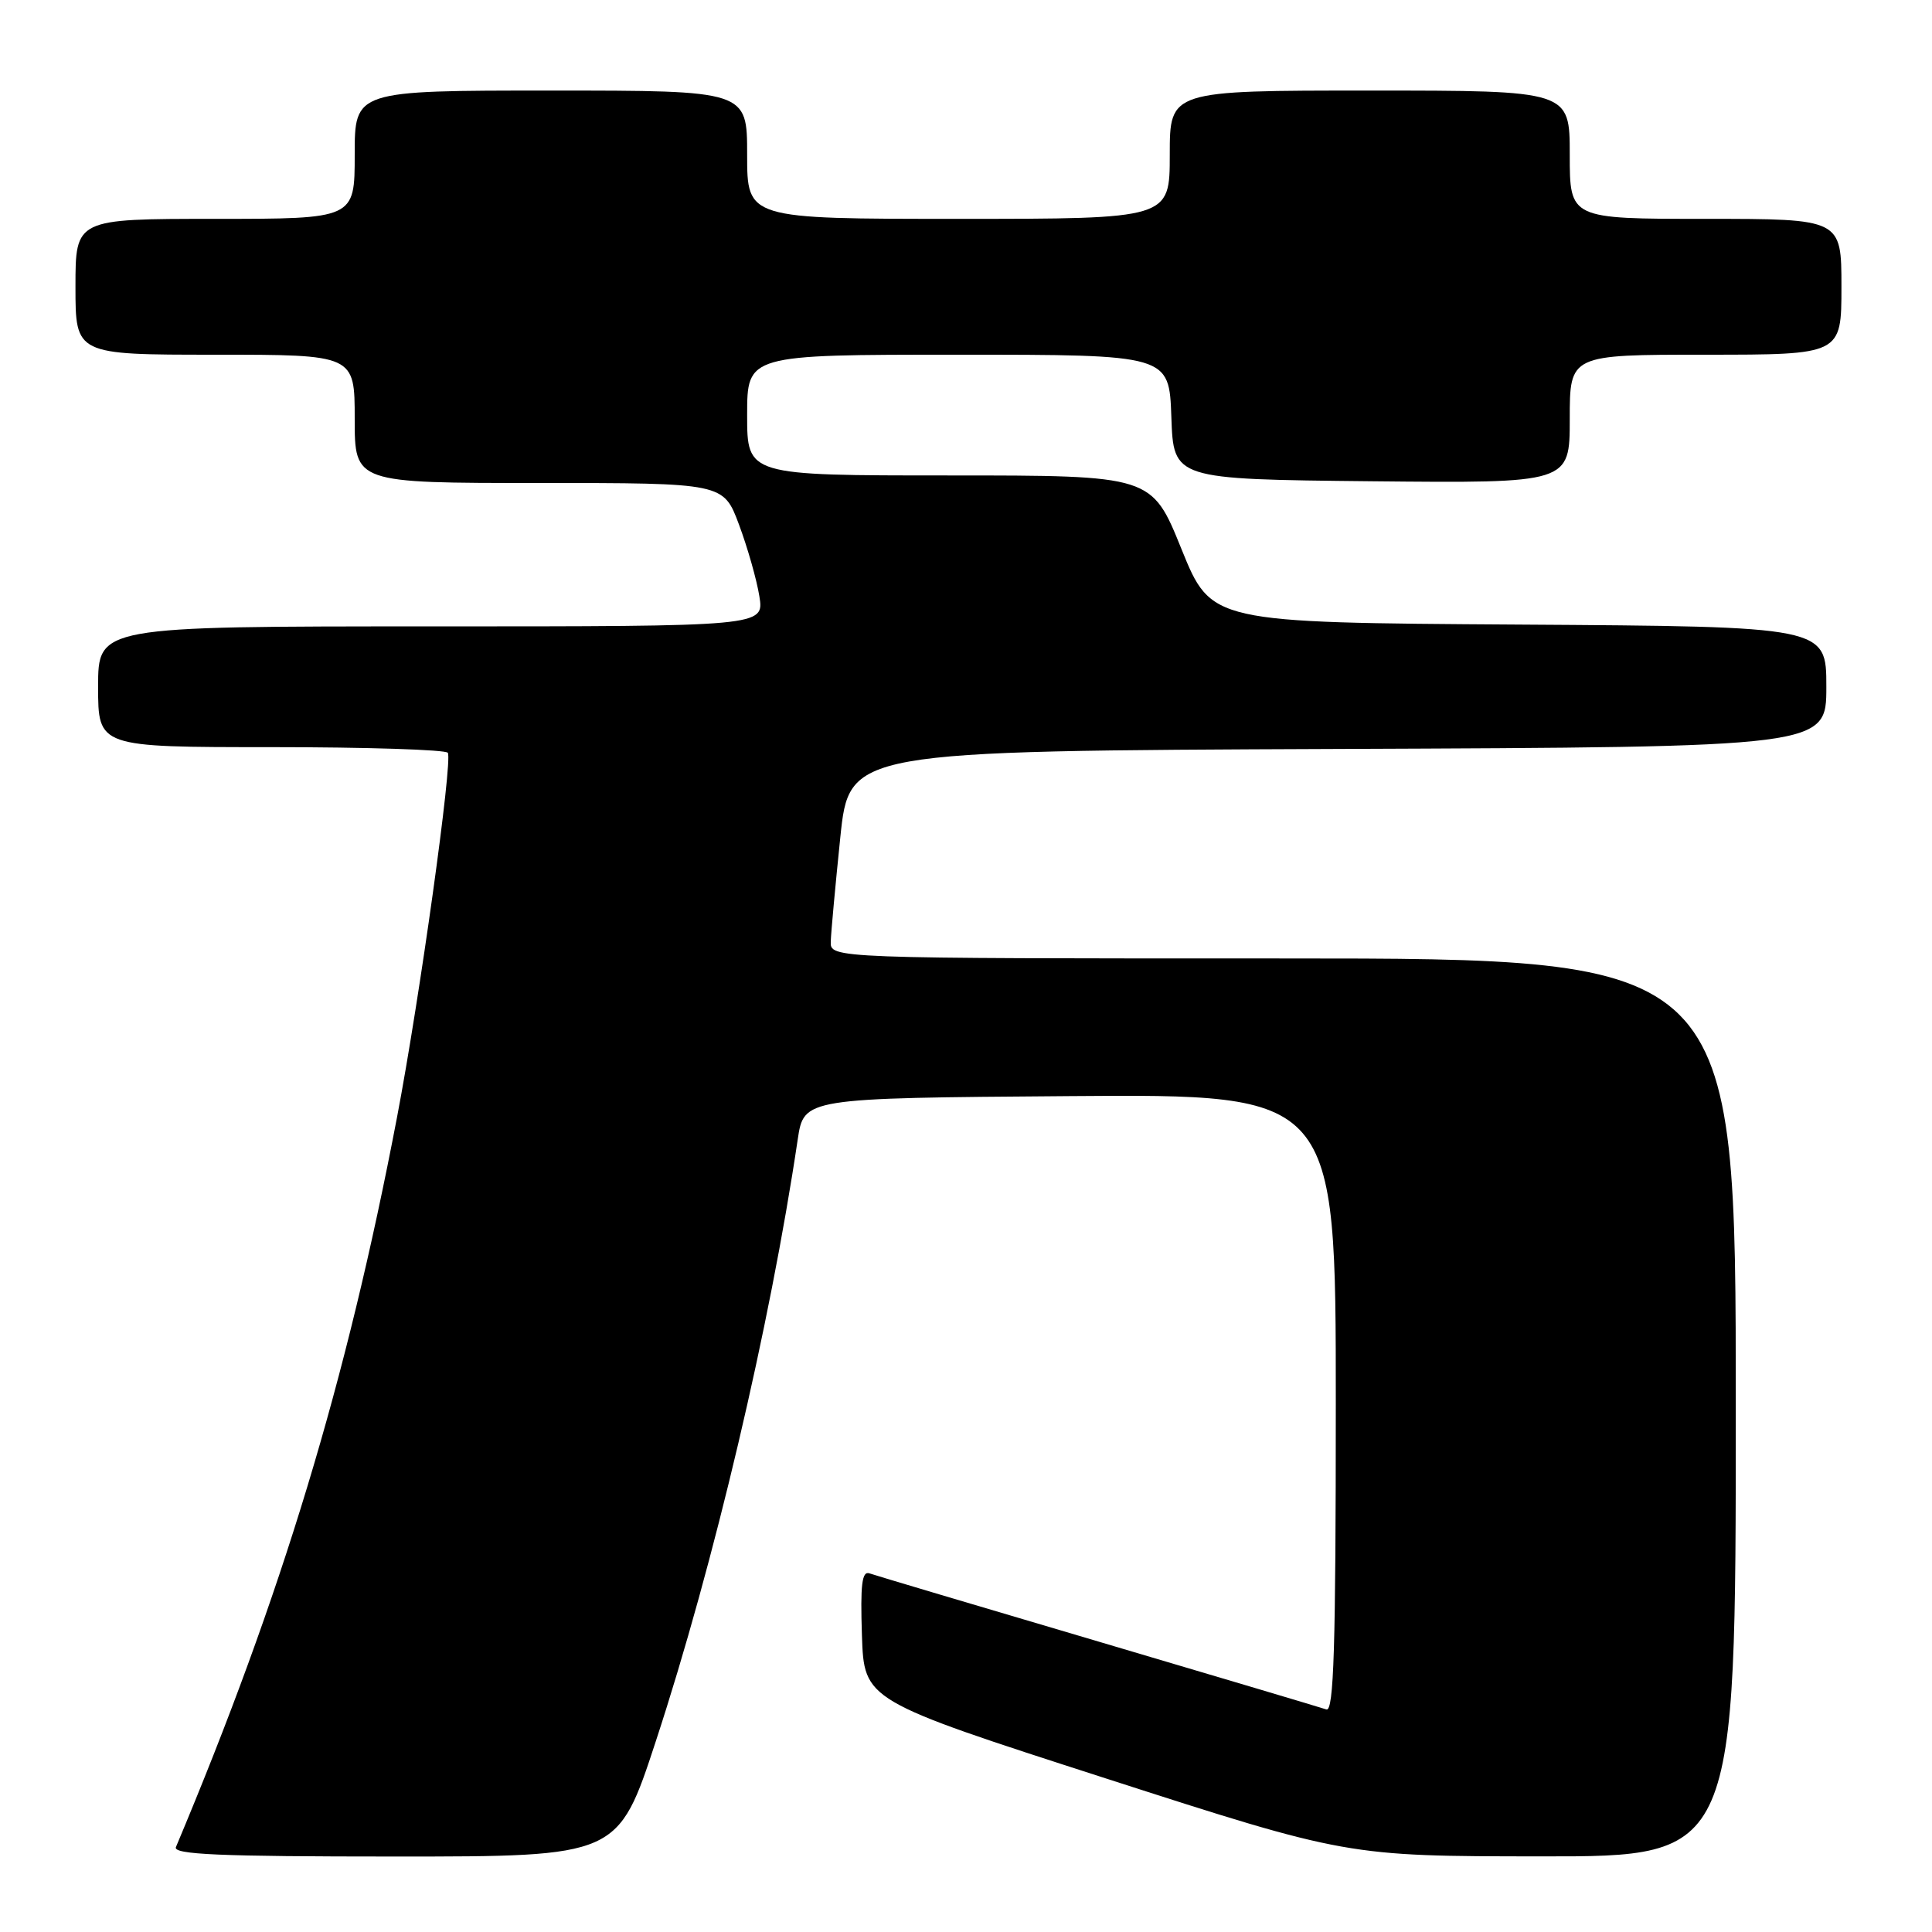 <?xml version="1.0" encoding="UTF-8" standalone="no"?>
<!DOCTYPE svg PUBLIC "-//W3C//DTD SVG 1.1//EN" "http://www.w3.org/Graphics/SVG/1.1/DTD/svg11.dtd" >
<svg xmlns="http://www.w3.org/2000/svg" xmlns:xlink="http://www.w3.org/1999/xlink" version="1.1" viewBox="0 0 256 256">
 <g >
 <path fill="currentColor"
d=" M 86.91 230.69 C 94.60 207.23 102.02 175.77 105.70 151.00 C 106.52 145.50 106.52 145.50 141.76 145.24 C 177.00 144.97 177.00 144.97 177.00 185.96 C 177.00 218.30 176.74 226.85 175.75 226.51 C 175.06 226.27 161.45 222.22 145.50 217.50 C 129.55 212.79 115.92 208.73 115.21 208.48 C 114.21 208.13 113.99 209.96 114.21 216.68 C 114.50 225.32 114.50 225.32 146.50 235.64 C 178.50 245.96 178.50 245.96 204.25 245.98 C 230.00 246.00 230.00 246.00 230.00 186.50 C 230.00 127.00 230.00 127.00 170.00 127.00 C 110.00 127.00 110.00 127.00 110.08 124.75 C 110.12 123.51 110.69 117.33 111.34 111.00 C 112.53 99.50 112.53 99.50 177.26 99.24 C 242.00 98.99 242.00 98.99 242.00 91.00 C 242.00 83.02 242.00 83.02 201.25 82.76 C 160.50 82.50 160.50 82.50 156.55 72.75 C 152.61 63.00 152.61 63.00 125.80 63.00 C 99.00 63.00 99.00 63.00 99.00 55.00 C 99.00 47.00 99.00 47.00 126.96 47.00 C 154.92 47.00 154.92 47.00 155.21 55.25 C 155.50 63.50 155.50 63.50 181.75 63.77 C 208.00 64.03 208.00 64.03 208.00 55.52 C 208.00 47.00 208.00 47.00 226.00 47.00 C 244.00 47.00 244.00 47.00 244.00 38.00 C 244.00 29.00 244.00 29.00 226.00 29.00 C 208.00 29.00 208.00 29.00 208.00 20.50 C 208.00 12.00 208.00 12.00 181.50 12.00 C 155.00 12.00 155.00 12.00 155.00 20.50 C 155.00 29.00 155.00 29.00 127.00 29.00 C 99.00 29.00 99.00 29.00 99.00 20.50 C 99.00 12.00 99.00 12.00 73.00 12.00 C 47.00 12.00 47.00 12.00 47.00 20.50 C 47.00 29.00 47.00 29.00 28.50 29.00 C 10.00 29.00 10.00 29.00 10.00 38.00 C 10.00 47.00 10.00 47.00 28.50 47.00 C 47.00 47.00 47.00 47.00 47.00 55.50 C 47.00 64.00 47.00 64.00 71.43 64.00 C 95.86 64.00 95.86 64.00 97.92 69.51 C 99.05 72.54 100.27 76.82 100.62 79.01 C 101.26 83.00 101.26 83.00 57.13 83.00 C 13.00 83.00 13.00 83.00 13.00 91.00 C 13.00 99.00 13.00 99.00 35.94 99.00 C 48.56 99.00 59.09 99.34 59.34 99.75 C 60.00 100.84 55.61 132.29 52.61 148.03 C 45.92 183.08 37.34 211.39 23.31 244.75 C 22.90 245.73 29.08 246.00 52.34 246.00 C 81.89 246.00 81.89 246.00 86.91 230.69 Z "/>
</g>
</svg>